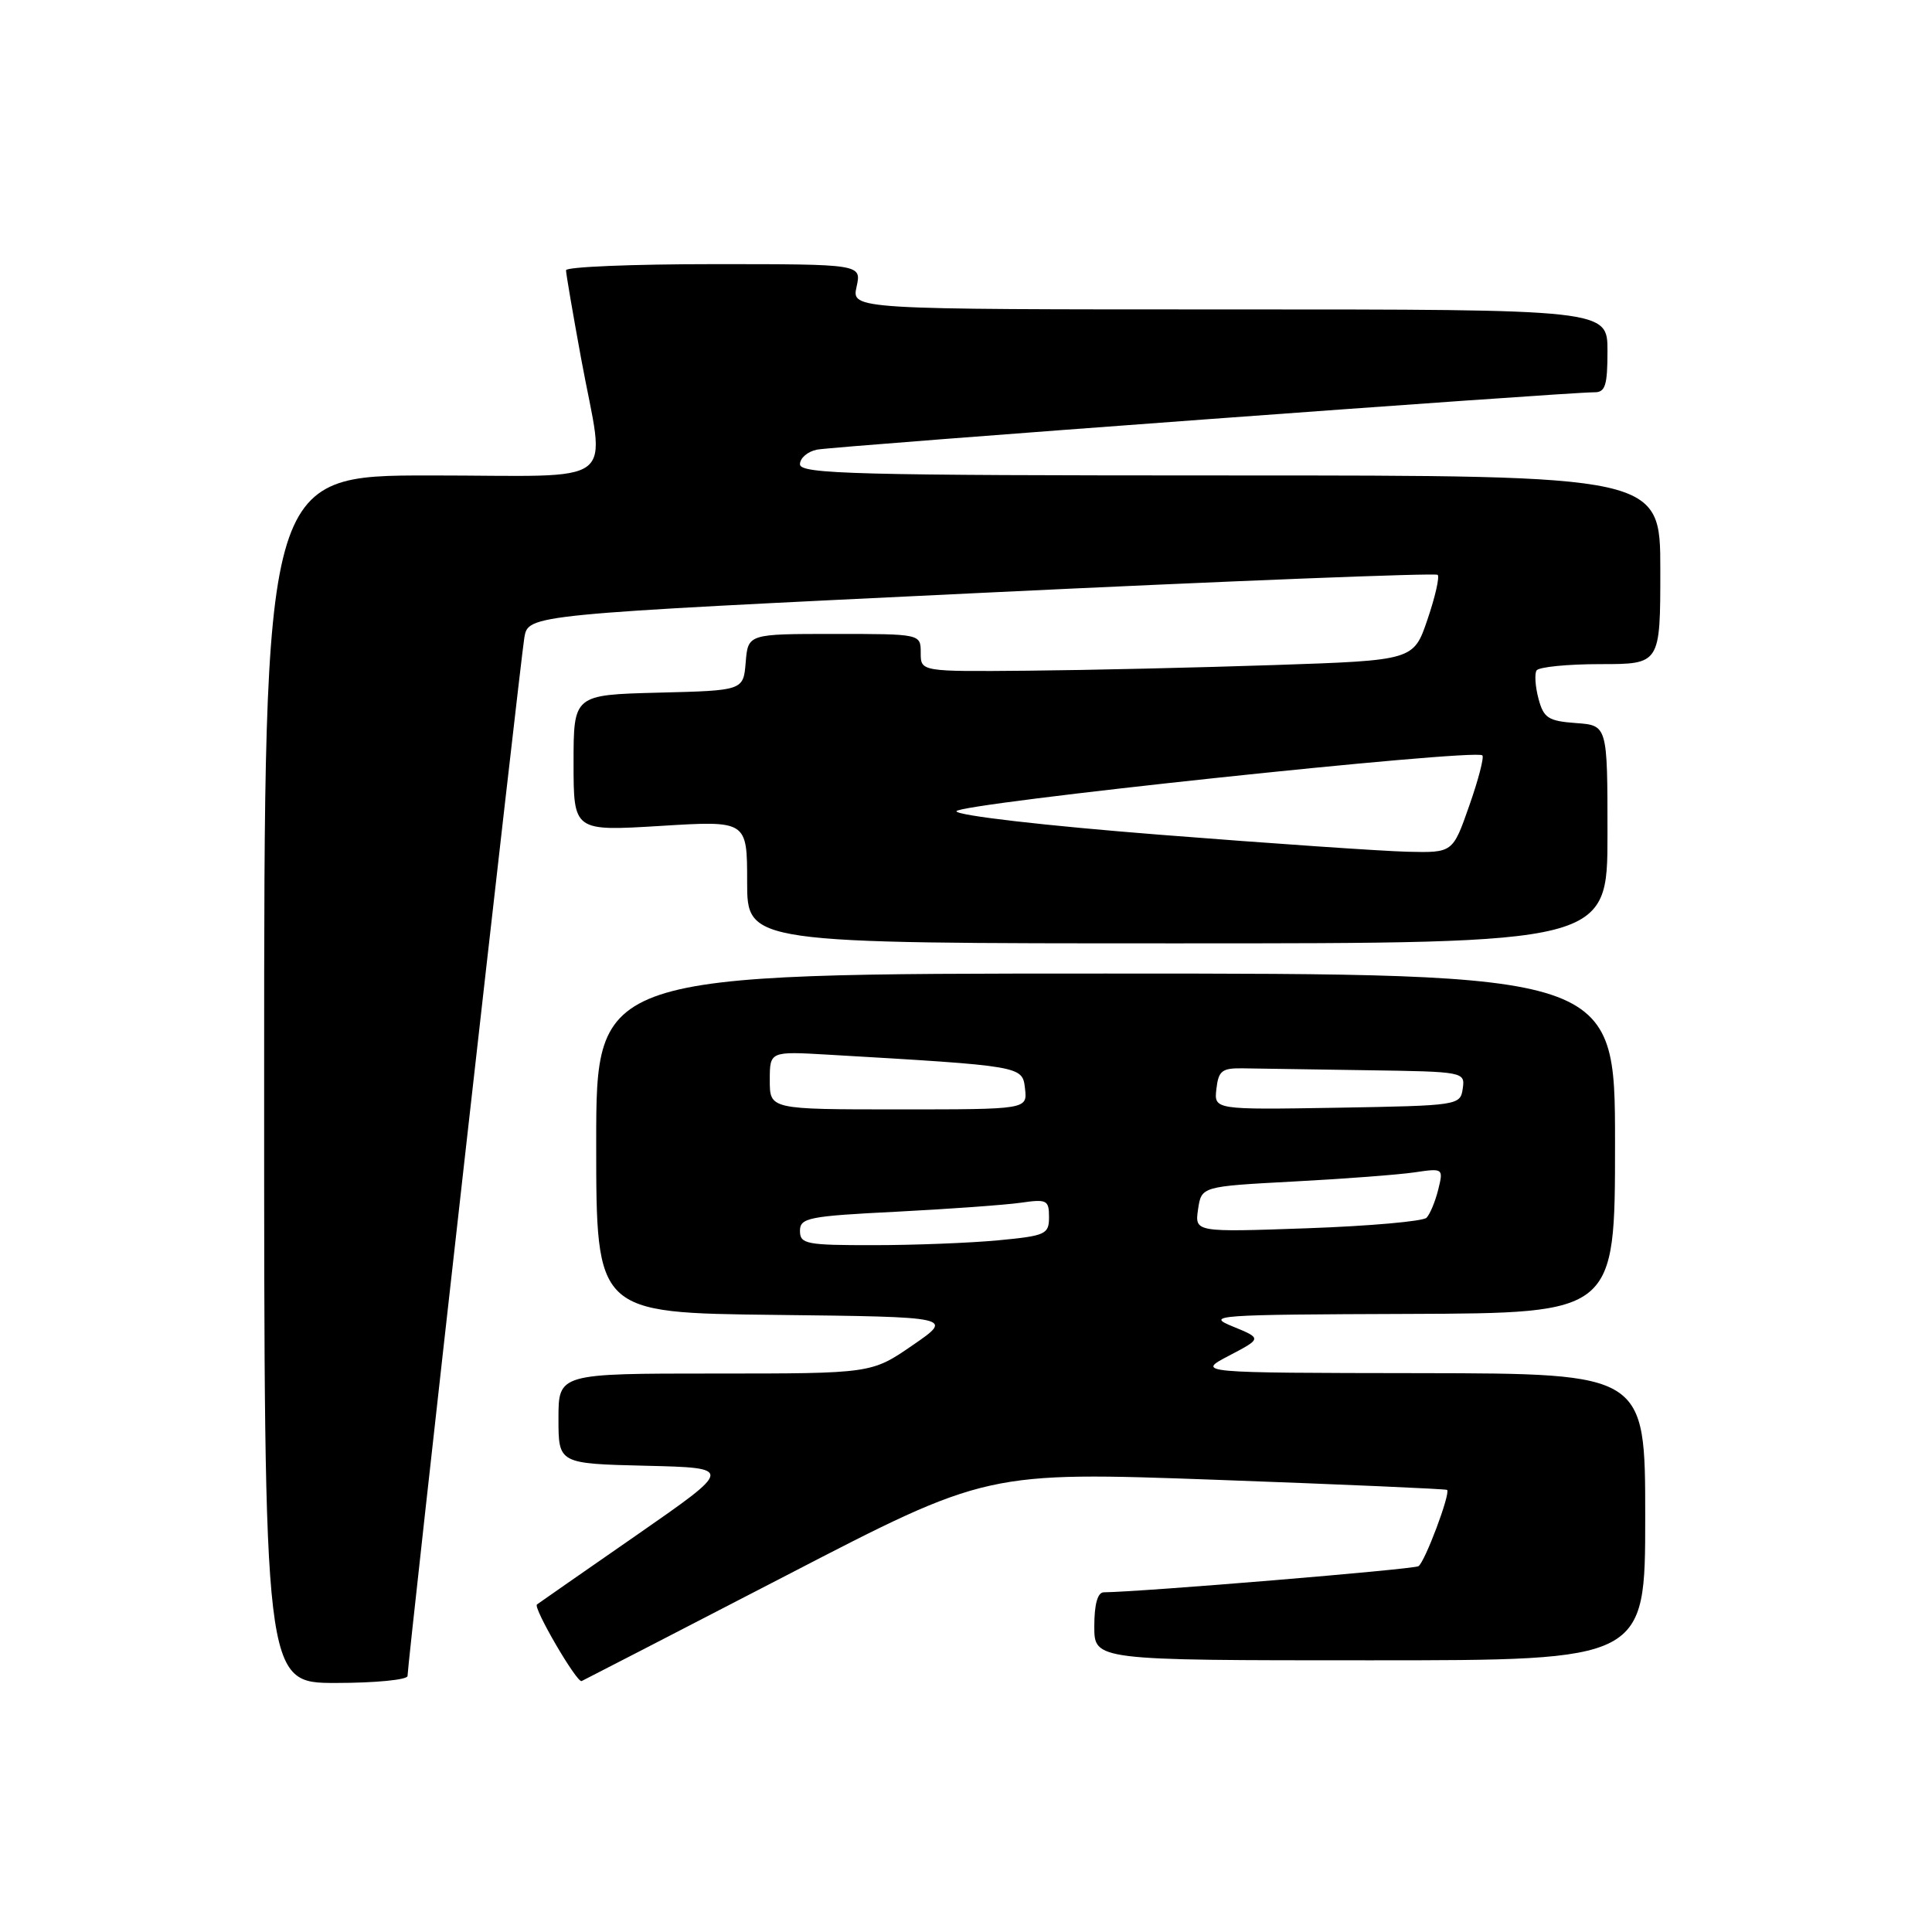 <?xml version="1.0" encoding="UTF-8" standalone="no"?>
<!DOCTYPE svg PUBLIC "-//W3C//DTD SVG 1.1//EN" "http://www.w3.org/Graphics/SVG/1.1/DTD/svg11.dtd" >
<svg xmlns="http://www.w3.org/2000/svg" xmlns:xlink="http://www.w3.org/1999/xlink" version="1.1" viewBox="0 0 256 256">
 <g >
 <path fill="currentColor"
d=" M 54.00 222.08 C 54.00 220.41 68.95 87.58 69.48 84.47 C 70.01 81.44 70.01 81.44 130.01 78.56 C 163.01 76.97 190.23 75.90 190.50 76.17 C 190.77 76.44 190.17 79.10 189.15 82.08 C 187.31 87.50 187.31 87.50 168.91 88.12 C 158.78 88.46 144.09 88.80 136.25 88.87 C 122.00 89.00 122.00 89.00 122.00 86.50 C 122.00 84.00 122.00 84.00 110.56 84.00 C 99.12 84.00 99.12 84.00 98.81 87.75 C 98.50 91.50 98.50 91.50 87.25 91.78 C 76.00 92.07 76.00 92.07 76.00 101.10 C 76.00 110.14 76.00 110.14 87.50 109.44 C 99.00 108.73 99.00 108.73 99.00 116.86 C 99.00 125.00 99.00 125.00 156.00 125.00 C 213.00 125.00 213.00 125.00 213.00 110.56 C 213.00 96.11 213.00 96.11 208.82 95.81 C 205.15 95.54 204.54 95.14 203.86 92.59 C 203.43 90.98 203.32 89.30 203.60 88.84 C 203.89 88.38 207.69 88.00 212.06 88.00 C 220.00 88.00 220.00 88.00 220.00 75.50 C 220.00 63.00 220.00 63.00 163.00 63.00 C 113.33 63.00 106.00 62.81 106.00 61.52 C 106.00 60.70 107.01 59.83 108.25 59.58 C 110.47 59.13 207.84 51.95 211.25 51.98 C 212.71 52.00 213.00 51.08 213.00 46.50 C 213.00 41.00 213.00 41.00 162.92 41.00 C 112.84 41.00 112.84 41.00 113.50 38.00 C 114.16 35.00 114.16 35.00 94.58 35.00 C 83.81 35.00 75.00 35.36 75.00 35.81 C 75.00 36.25 75.90 41.51 77.00 47.50 C 80.20 64.90 82.65 63.00 57.00 63.00 C 35.00 63.00 35.00 63.00 35.00 143.00 C 35.00 223.00 35.00 223.00 44.50 223.00 C 49.73 223.00 54.00 222.58 54.00 222.08 Z  M 104.20 208.75 C 130.76 194.99 130.76 194.99 161.13 196.08 C 177.83 196.69 191.61 197.29 191.75 197.42 C 192.22 197.89 188.80 207.00 187.95 207.53 C 187.27 207.95 151.35 210.93 146.25 210.99 C 145.44 211.00 145.00 212.57 145.00 215.50 C 145.00 220.00 145.00 220.00 181.50 220.00 C 218.00 220.00 218.00 220.00 218.00 201.00 C 218.00 182.00 218.00 182.00 188.25 181.95 C 158.50 181.91 158.50 181.91 162.86 179.63 C 167.21 177.35 167.21 177.35 163.36 175.77 C 159.70 174.28 160.91 174.19 186.75 174.10 C 214.00 174.00 214.00 174.00 214.00 151.50 C 214.00 129.00 214.00 129.00 146.50 129.00 C 79.00 129.00 79.00 129.00 79.00 151.48 C 79.00 173.96 79.00 173.96 102.69 174.23 C 126.38 174.50 126.38 174.50 120.93 178.25 C 115.48 182.00 115.48 182.00 94.74 182.00 C 74.00 182.00 74.00 182.00 74.00 187.97 C 74.00 193.94 74.00 193.94 85.59 194.22 C 97.18 194.50 97.18 194.50 84.34 203.42 C 77.28 208.32 71.34 212.45 71.15 212.60 C 70.60 213.01 76.44 223.03 77.07 222.75 C 77.38 222.61 89.59 216.31 104.20 208.75 Z  M 153.73 110.61 C 138.48 109.41 126.86 108.07 126.73 107.50 C 126.50 106.51 195.50 99.17 196.42 100.09 C 196.67 100.33 195.89 103.34 194.68 106.77 C 192.50 113.00 192.50 113.00 186.50 112.86 C 183.20 112.78 168.45 111.77 153.73 110.61 Z  M 106.00 163.10 C 106.00 161.37 107.12 161.14 118.75 160.56 C 125.76 160.20 133.19 159.66 135.25 159.37 C 138.71 158.87 139.00 159.01 139.00 161.27 C 139.00 163.55 138.57 163.75 132.25 164.35 C 128.54 164.70 121.11 164.99 115.75 164.99 C 106.84 165.00 106.00 164.84 106.00 163.10 Z  M 158.75 160.24 C 159.20 157.21 159.20 157.21 171.35 156.56 C 178.03 156.21 185.25 155.66 187.39 155.35 C 191.25 154.78 191.27 154.80 190.57 157.64 C 190.18 159.21 189.48 160.89 189.02 161.36 C 188.56 161.83 181.46 162.46 173.24 162.75 C 158.31 163.28 158.31 163.28 158.75 160.24 Z  M 102.00 143.15 C 102.00 139.30 102.00 139.30 109.75 139.75 C 135.59 141.26 135.47 141.24 135.82 144.25 C 136.13 147.00 136.13 147.00 119.07 147.00 C 102.00 147.00 102.00 147.00 102.00 143.15 Z  M 161.18 144.28 C 161.46 141.86 161.92 141.51 164.75 141.56 C 166.54 141.59 173.88 141.70 181.07 141.81 C 194.00 142.00 194.14 142.02 193.82 144.25 C 193.50 146.47 193.25 146.50 177.18 146.78 C 160.86 147.05 160.86 147.05 161.18 144.28 Z "/>
</g>
</svg>
